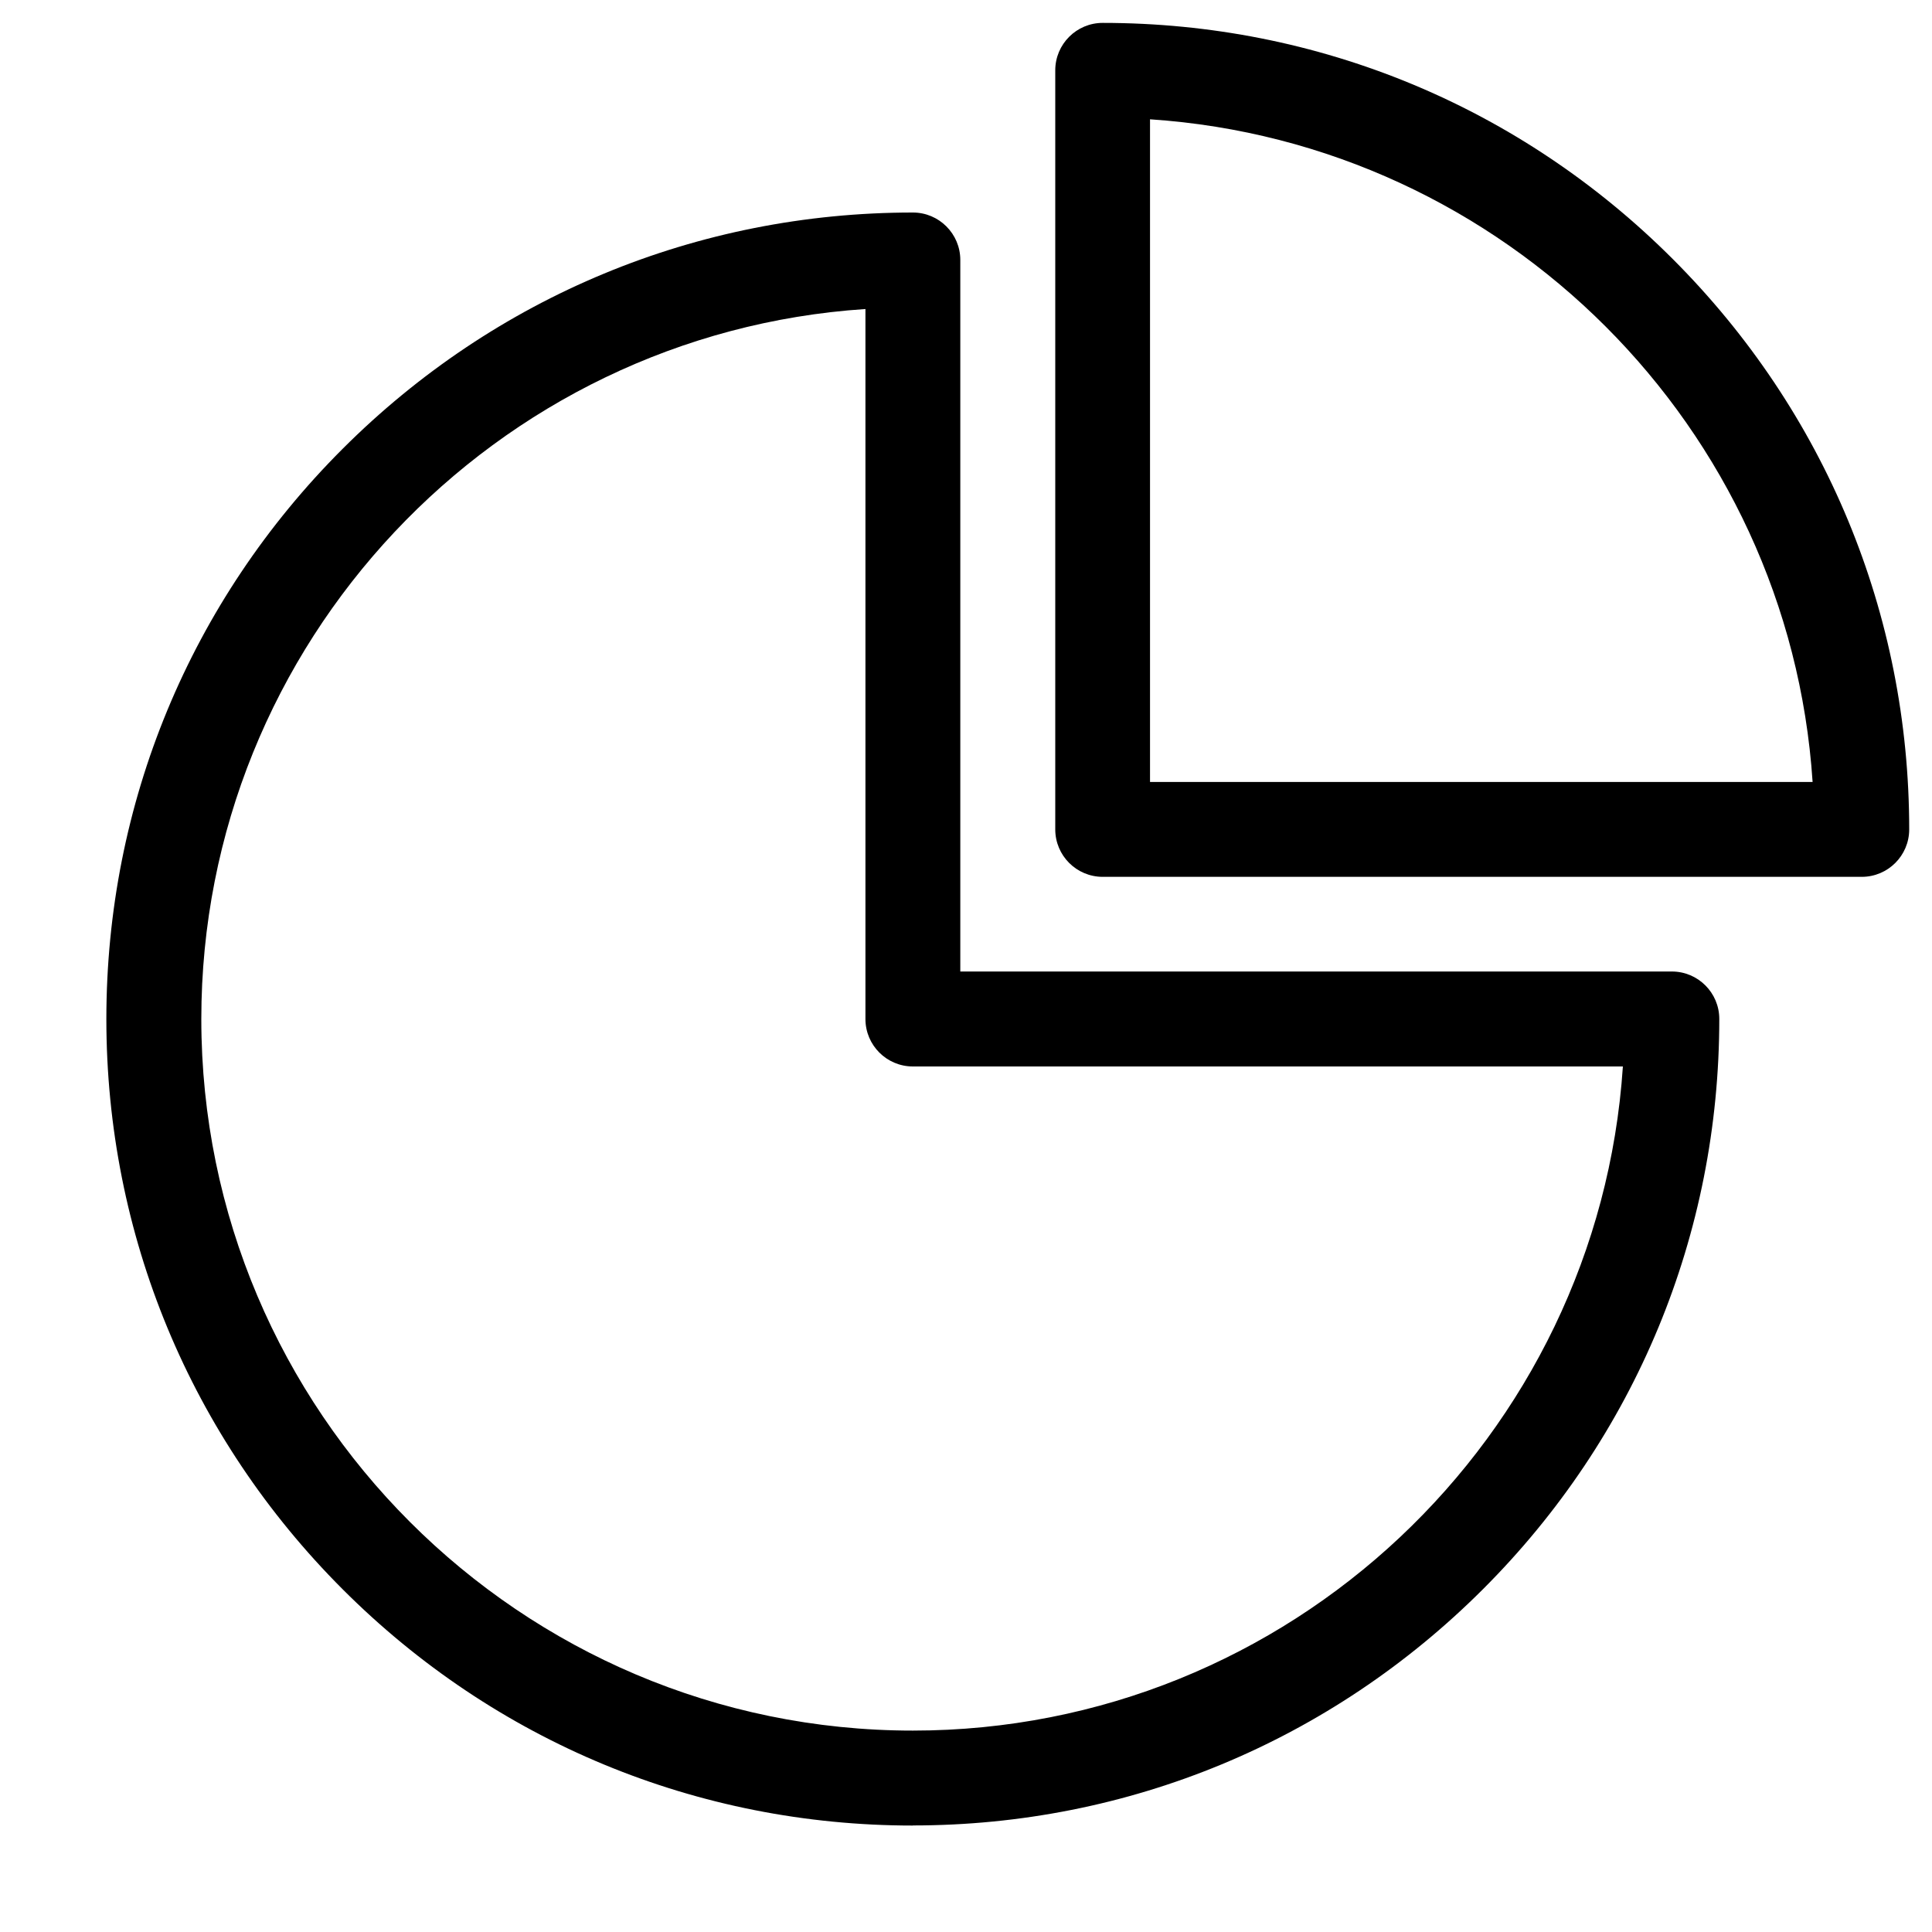 <?xml version="1.0" encoding="UTF-8" standalone="no"?>
<!-- Generated by IcoMoon.io -->

<svg
   xmlns:dc="http://purl.org/dc/elements/1.1/"
   xmlns:cc="http://creativecommons.org/ns#"
   xmlns:rdf="http://www.w3.org/1999/02/22-rdf-syntax-ns#"
   xmlns:svg="http://www.w3.org/2000/svg"
   xmlns="http://www.w3.org/2000/svg"
   xmlns:sodipodi="http://sodipodi.sourceforge.net/DTD/sodipodi-0.dtd"
   xmlns:inkscape="http://www.inkscape.org/namespaces/inkscape"
   version="1.1"
   width="20"
   height="20"
   viewBox="0 0 20 20"
   id="svg2"
   inkscape:version="0.48.4 r9939"
   sodipodi:docname="pie-chart.svg">
  <defs
     id="defs10" />
  <sodipodi:namedview
     pagecolor="#ffffff"
     bordercolor="#666666"
     borderopacity="1"
     objecttolerance="10"
     gridtolerance="10"
     guidetolerance="10"
     inkscape:pageopacity="0"
     inkscape:pageshadow="2"
     inkscape:window-width="640"
     inkscape:window-height="480"
     id="namedview8"
     showgrid="false"
     inkscape:zoom="11.8"
     inkscape:cx="10"
     inkscape:cy="5.9322034"
     inkscape:window-x="0"
     inkscape:window-y="0"
     inkscape:window-maximized="0"
     inkscape:current-layer="svg2" />
  <path
     d="m 9.45,18.898 c -2.23,0 -4.326,-0.868 -5.903,-2.446 -1.576,-1.577 -2.446,-3.673 -2.446,-5.903 0,-2.23 0.868,-4.326 2.446,-5.903 1.577,-1.576 3.673,-2.446 5.903,-2.446 0.271,0 0.491,0.22 0.491,0.491 v 7.366 h 7.366 c 0.271,0 0.491,0.22 0.491,0.491 0,2.23 -0.868,4.326 -2.446,5.903 -1.577,1.576 -3.673,2.446 -5.903,2.446 z M 8.959,3.199 c -3.833,0.253 -6.875,3.453 -6.875,7.35 0,4.062 3.304,7.366 7.366,7.366 3.896,0 7.096,-3.042 7.35,-6.875 H 9.45 c -0.271,0 -0.491,-0.22 -0.491,-0.491 V 3.199 z"
     id="path4"
     inkscape:connector-curvature="0"
     style="fill:#000000" />
  <path
     d="m 19.272,9.077 h -7.857 c -0.271,0 -0.491,-0.22 -0.491,-0.491 V 0.728 c 0,-0.271 0.22,-0.491 0.491,-0.491 2.23,0 4.326,0.868 5.903,2.446 1.576,1.577 2.446,3.673 2.446,5.903 0,0.271 -0.22,0.491 -0.491,0.491 z M 11.905,8.095 h 6.859 C 18.522,4.423 15.577,1.479 11.905,1.235 v 6.859 z"
     id="path6"
     inkscape:connector-curvature="0"
     style="fill:#000000" />
</svg>
